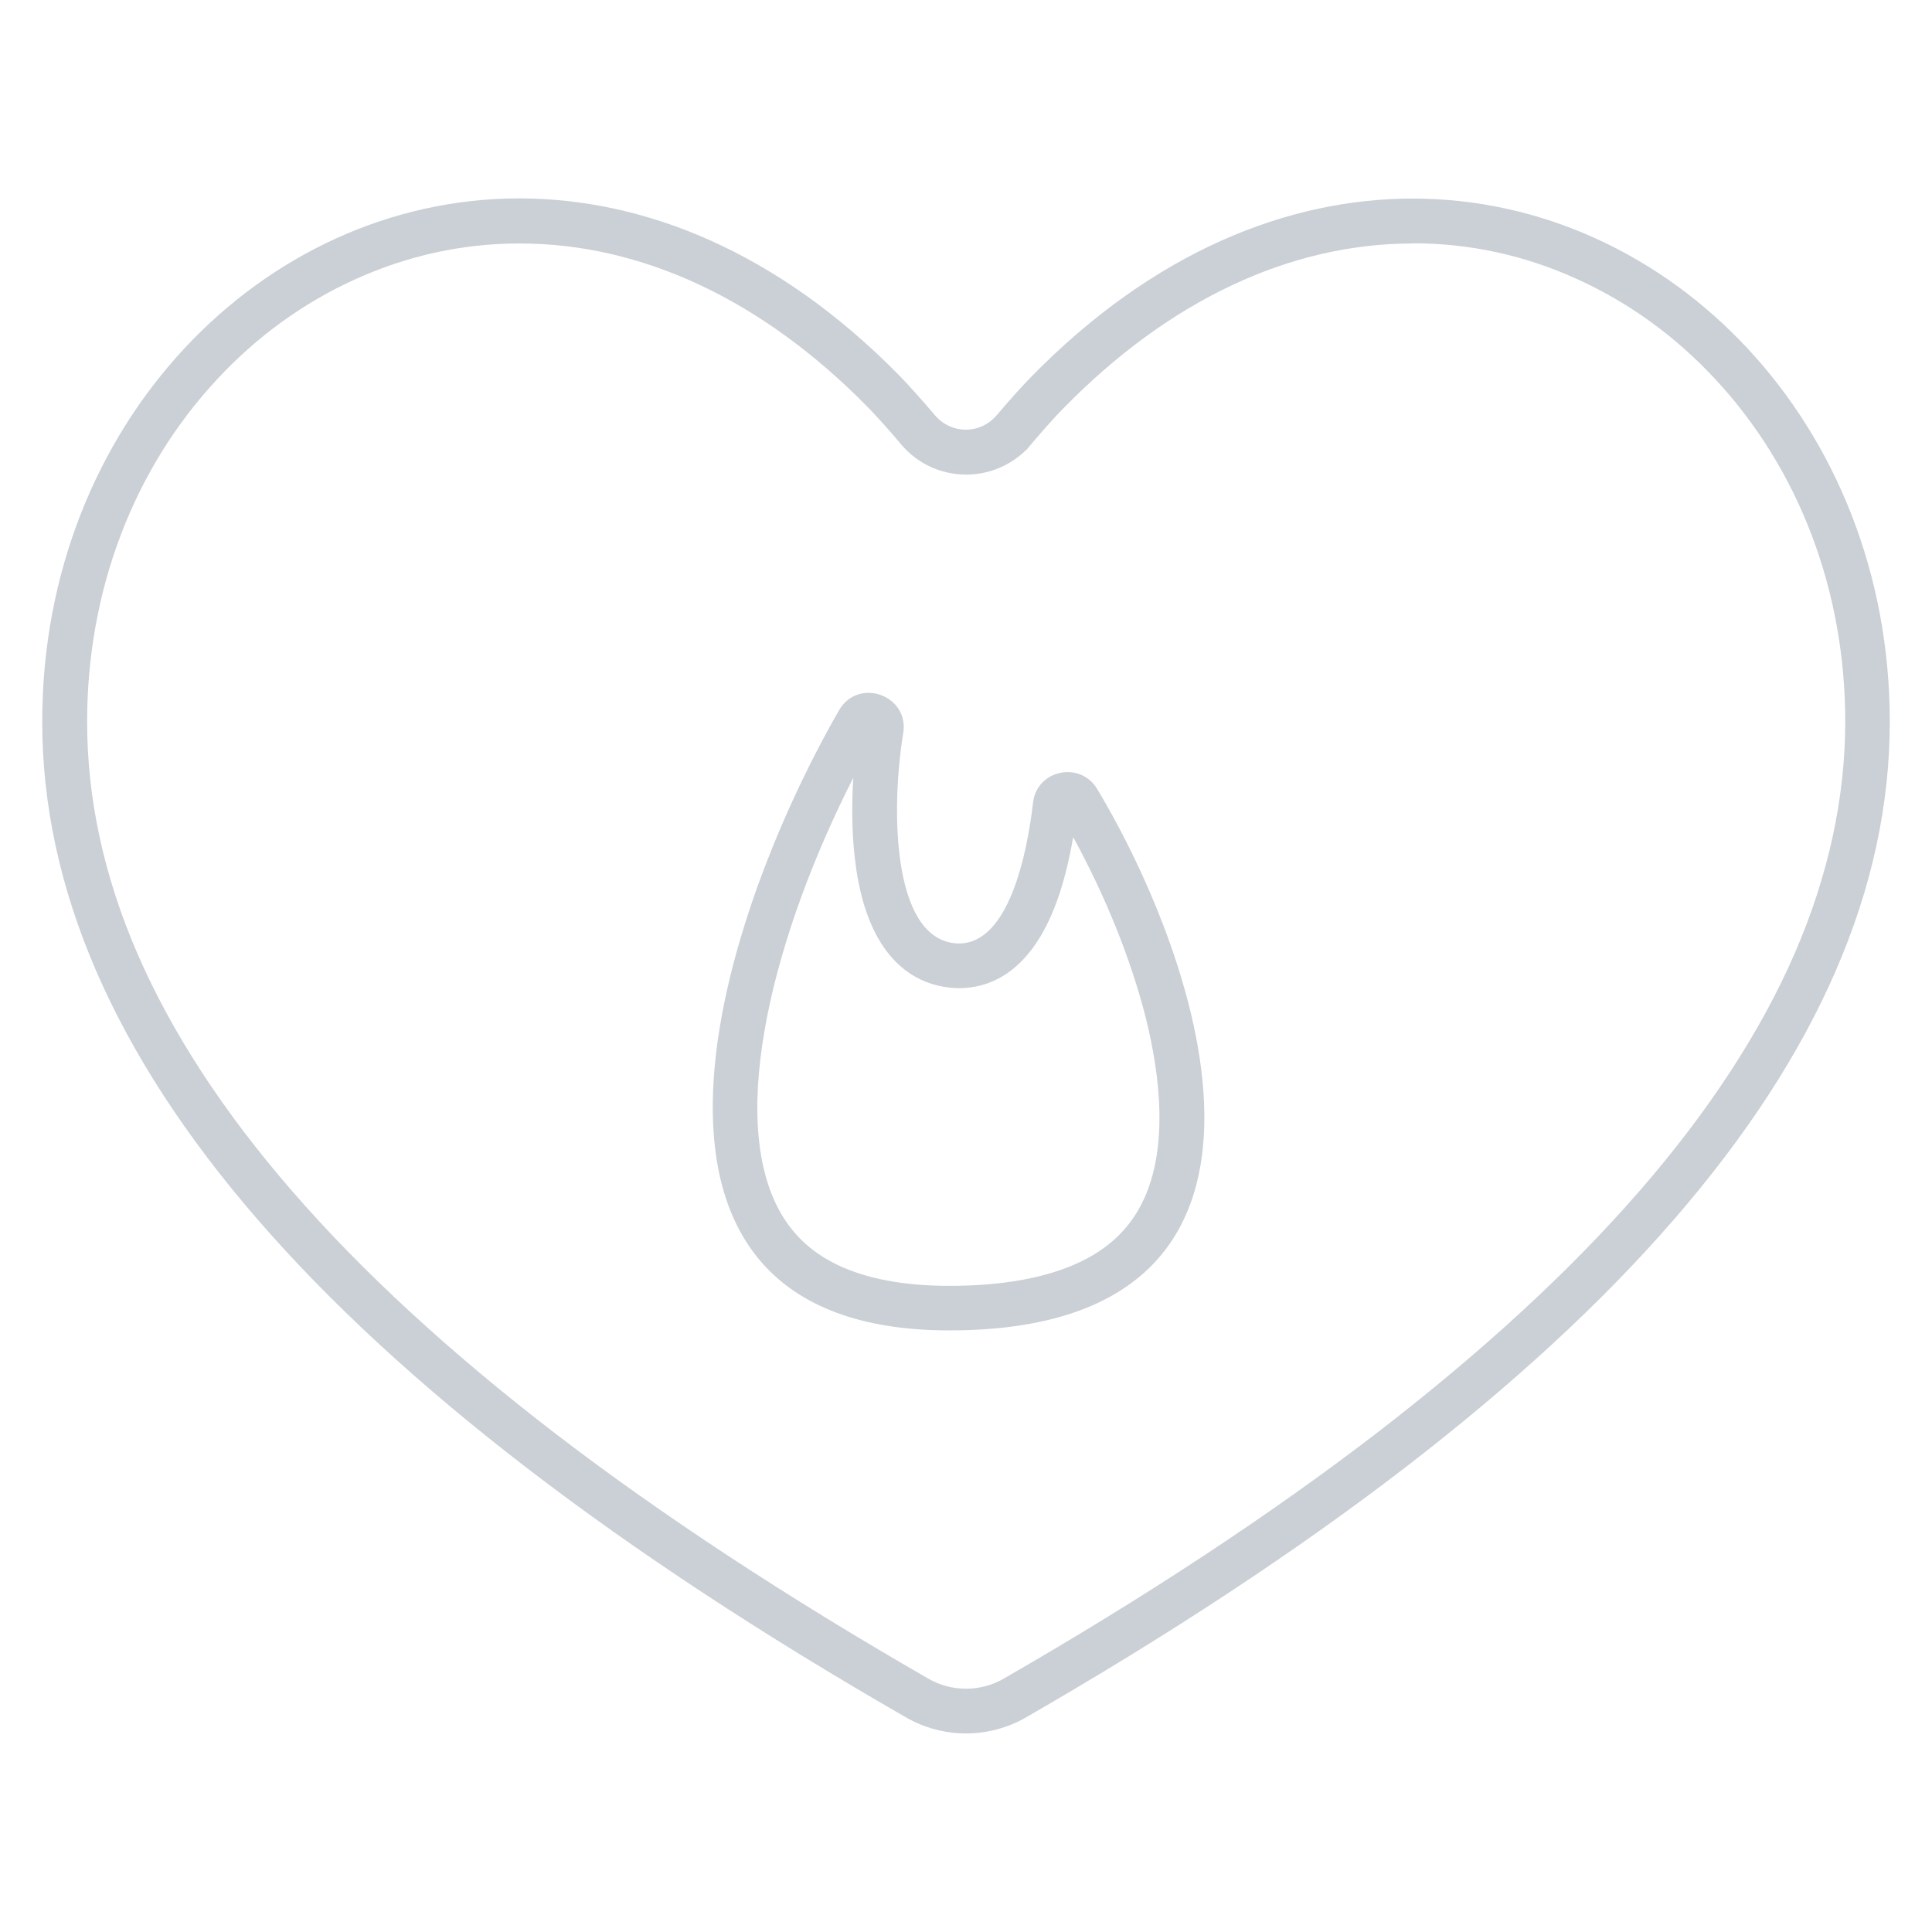 <?xml version="1.0" encoding="utf-8"?>
<!-- Generator: Adobe Illustrator 27.0.0, SVG Export Plug-In . SVG Version: 6.00 Build 0)  -->
<svg version="1.1" id="Capa_1" xmlns="http://www.w3.org/2000/svg" xmlns:xlink="http://www.w3.org/1999/xlink" x="0px" y="0px"
	 viewBox="0 0 1080 1080" style="enable-background:new 0 0 1080 1080;" xml:space="preserve">
<style type="text/css">
	.st0{fill:#CBD0D6;}
</style>
<g>
	<g>
		<path class="st0" d="M789.8,111v25c31.7,0,62.7,6.7,92,20.1c28.8,13.1,54.7,31.8,77,55.8c46.9,50.4,72.7,118.4,72.7,191.5
			c0,42.7-9.5,86.2-28.1,129.2c-19,43.8-48.1,88.5-86.5,132.7c-38.9,44.9-88.5,90.5-147.2,135.7c-59.2,45.5-129.3,91.7-208.5,137.3
			c-6.4,3.7-13.7,5.7-21.1,5.7c-7.4,0-14.7-1.9-21.1-5.6c-79.1-45.5-149.3-91.6-208.5-137c-58.7-45.1-108.3-90.7-147.2-135.6
			c-38.4-44.2-67.5-88.9-86.5-132.8c-18.7-43.1-28.1-86.6-28.1-129.5c0-73.1,25.8-141.2,72.7-191.5c22.3-24,48.2-42.7,77-55.8
			c29.3-13.3,60.2-20.1,92-20.1c68.6,0,135.9,31.6,194.7,91.5c4.8,4.9,11.2,12,18.9,21.1c9,10.6,22.2,16.6,36.1,16.6
			c11.3,0,22.2-4,30.8-11.3l0,0l0,0c0.8-0.6,1.5-1.3,2.2-2l0.6-0.4l2.4-2.9c7.6-8.9,13.7-15.8,18.4-20.5
			c58.9-60.2,126.4-92.1,195.3-92.1L789.8,111 M789.7,111c-70,0-145,29.9-213.2,99.6c-5.1,5.2-11.6,12.4-19.5,21.7l0,0
			c-0.8,0.9-1.6,1.7-2.5,2.5c-4.2,3.6-9.4,5.4-14.6,5.4c-6.3,0-12.6-2.7-17.1-7.9c-8.2-9.6-14.9-17.1-20.1-22.4
			c-68-69.3-142.7-99-212.5-99C146.5,111,23.6,237.1,23.6,403.4c0,186,160.9,371.5,482.8,556.6c10.4,6,22,9,33.6,9
			c11.6,0,23.2-3,33.6-9c321.9-185.5,482.8-371,482.8-556.5C1056.4,237.1,933.5,111,789.7,111L789.7,111z"/>
	</g>
	<g>
		<path class="st0" d="M477,434.8c-1,15.1-1,33.4,1.7,51.4c7.3,48.2,30.5,62.2,48.7,65.4c2.9,0.5,5.8,0.8,8.7,0.8
			c16.1,0,38.4-7.7,53.1-44.4c5.2-12.9,8.5-27.3,10.7-40c18,32.7,32.5,68.8,40.6,101c7.9,31.6,13.7,75.7-3.8,106.7
			c-7.4,13.1-18.4,23-33.7,30.1c-18.4,8.6-42.8,13-72.4,13c-25.4,0-46.5-4-62.8-11.9c-13.8-6.7-24-16.1-31.3-28.7
			C405.3,624,434,519.1,477,434.8 M485.5,387.3c-6.3,0-12.6,3-16.5,9.8c-69.5,121.1-139.2,346.6,61.7,346.6
			c212.6,0,139.9-207.3,82.6-302.7c-3.9-6.4-10.2-9.4-16.5-9.4c-9.1,0-18,6.2-19.3,16.9c-3.3,28.6-13.5,78.9-41.4,78.9
			c-1.4,0-2.8-0.1-4.3-0.4c-32.7-5.8-33.9-73.9-26.9-117.2C507.1,396.3,496.3,387.3,485.5,387.3L485.5,387.3z"/>
	</g>
</g>
</svg>
